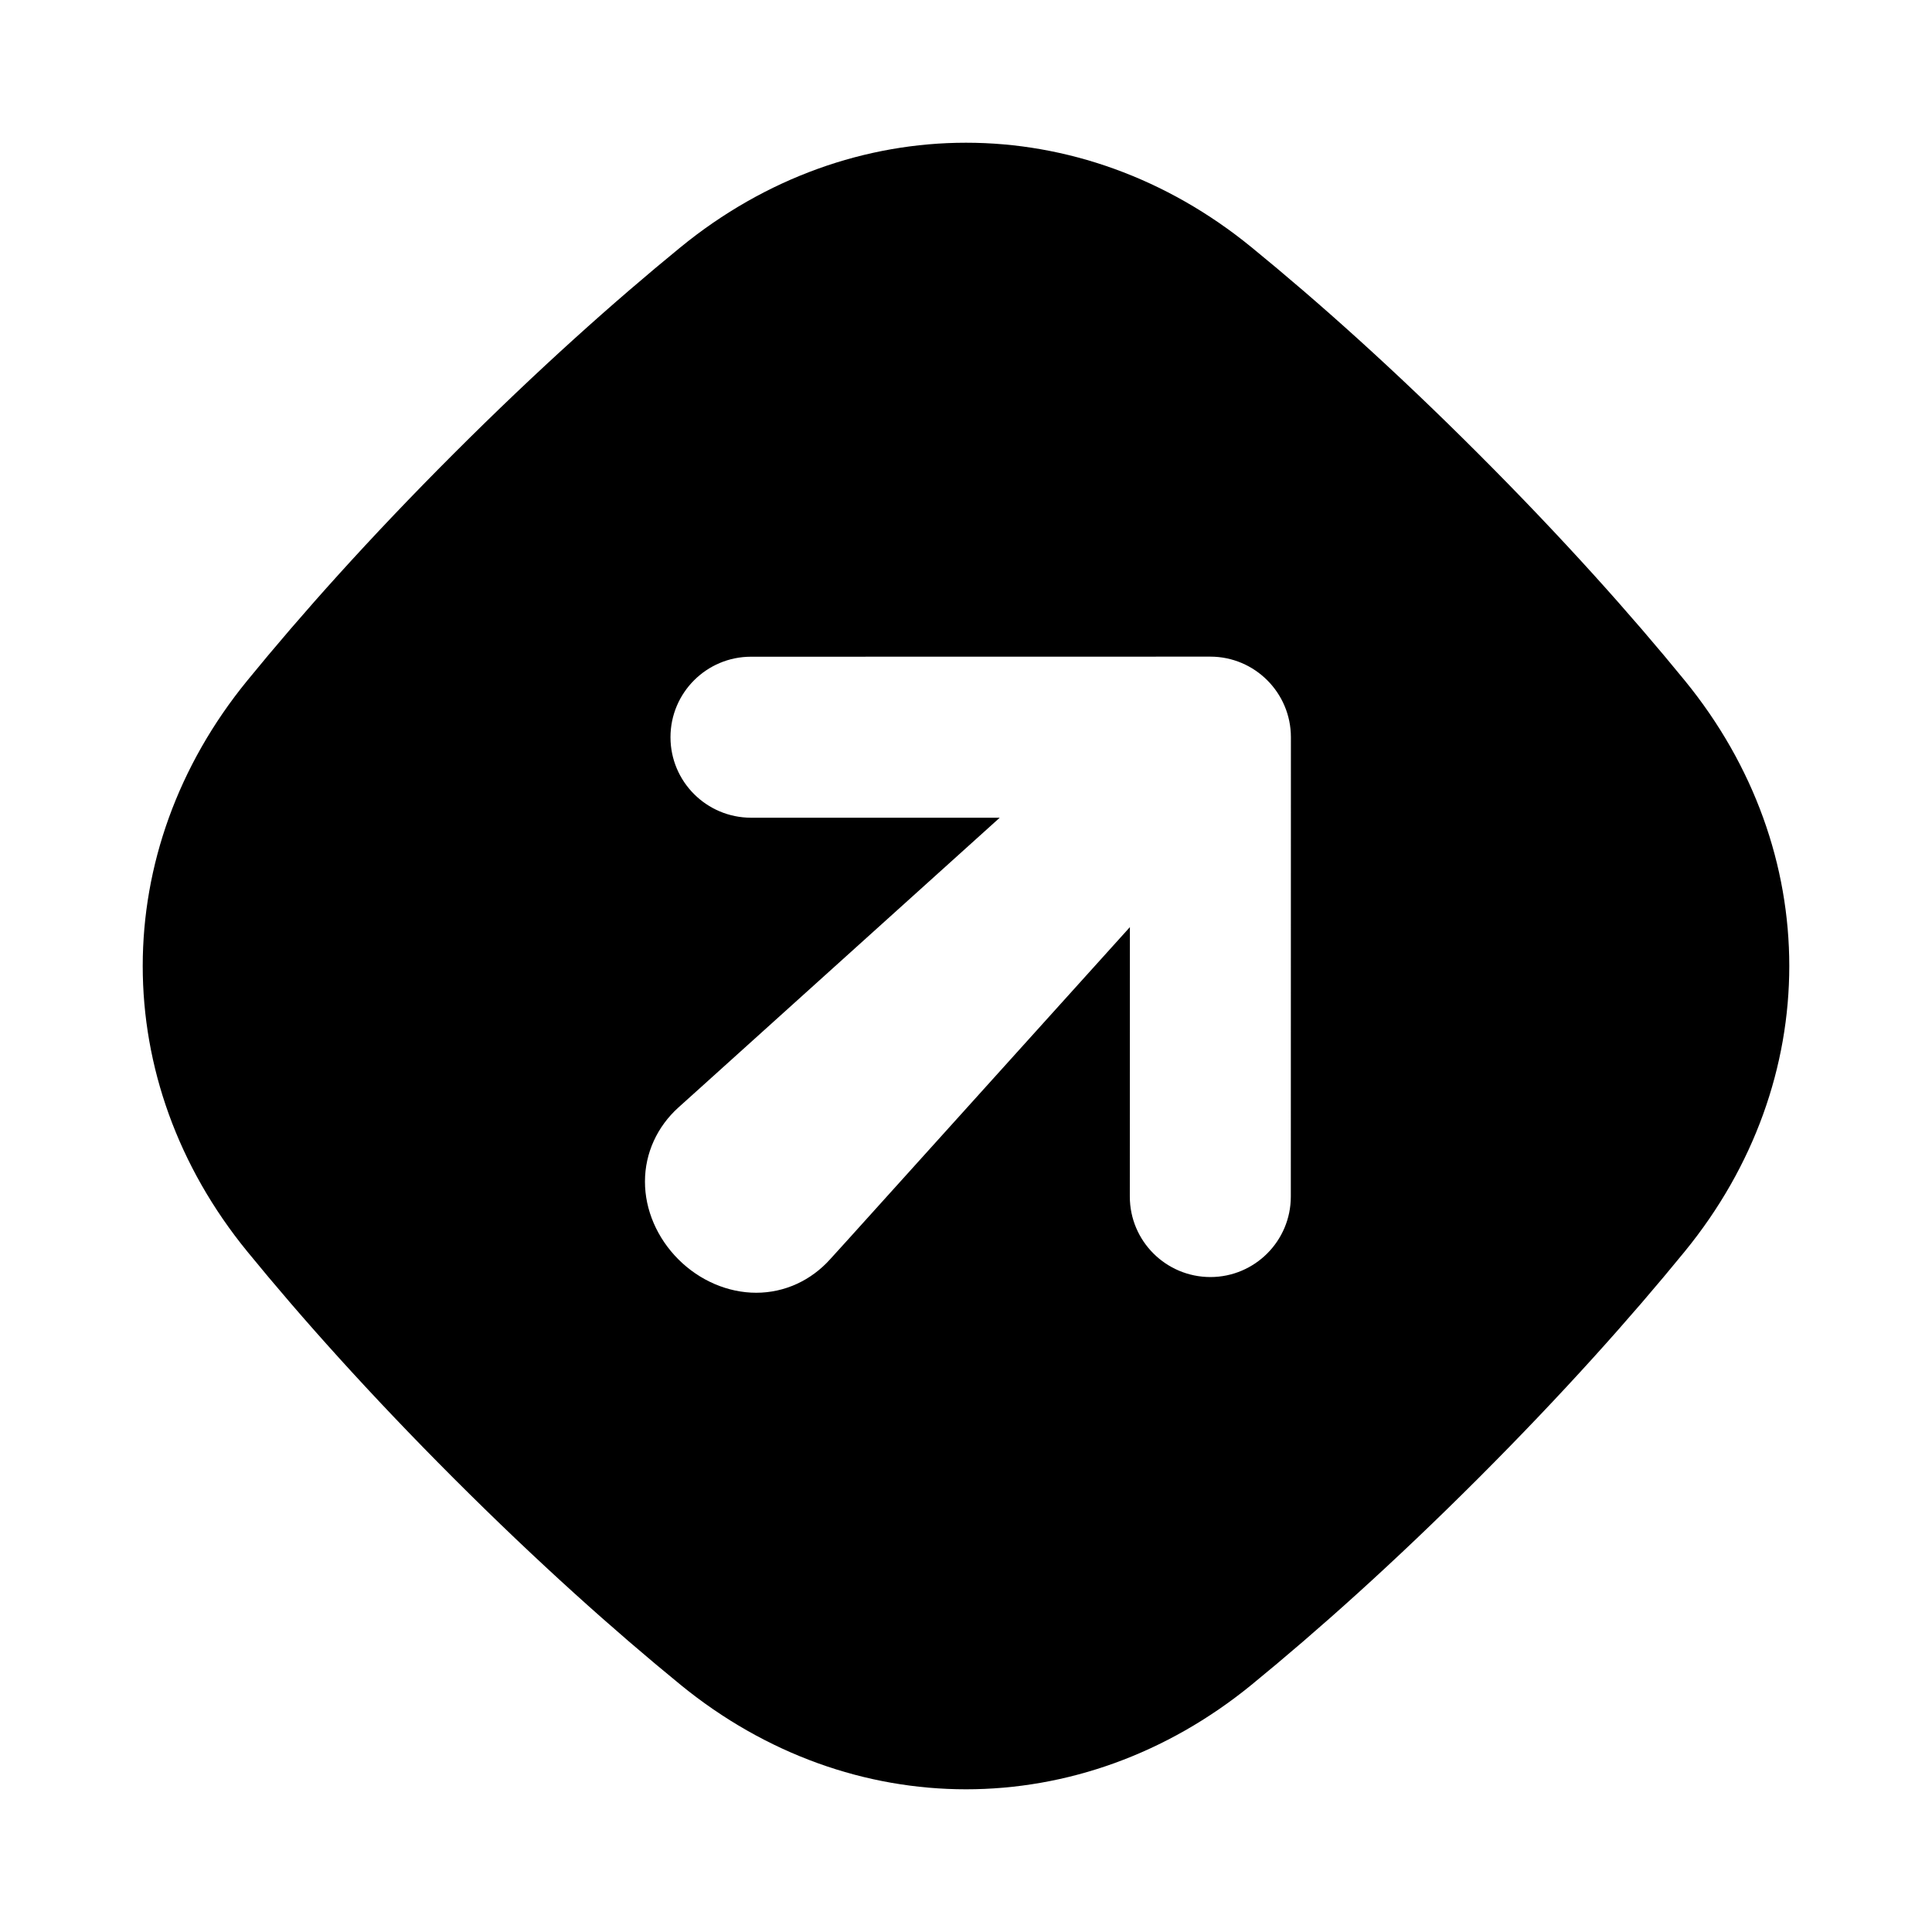 <svg width="24" height="24" viewBox="0 0 24 24" fill="none" xmlns="http://www.w3.org/2000/svg">
<path fill-rule="evenodd" clip-rule="evenodd" d="M18.364 18.364C19.413 17.315 20.256 16.37 20.928 15.547C22.66 13.428 22.66 10.572 20.929 8.454C20.257 7.631 19.413 6.685 18.364 5.636C17.316 4.587 16.37 3.744 15.547 3.072C13.428 1.34 10.572 1.34 8.453 3.072C7.631 3.744 6.685 4.587 5.636 5.636C4.587 6.685 3.744 7.631 3.072 8.454C1.34 10.573 1.34 13.428 3.072 15.547C3.744 16.37 4.588 17.315 5.636 18.364C6.685 19.413 7.631 20.257 8.454 20.929C10.573 22.66 13.428 22.66 15.547 20.929C16.369 20.257 17.315 19.413 18.364 18.364ZM16.035 14.864C16.035 15.416 15.587 15.864 15.035 15.864C14.483 15.863 14.035 15.416 14.035 14.864L14.036 11.517C12.867 12.812 11.697 14.108 10.529 15.404C10.457 15.483 10.384 15.564 10.312 15.643C10.076 15.906 9.748 16.059 9.394 16.059C9.041 16.059 8.69 15.907 8.427 15.644C8.164 15.381 8.011 15.03 8.012 14.677C8.012 14.323 8.165 13.995 8.427 13.758C8.507 13.686 8.587 13.614 8.667 13.542C9.917 12.414 11.169 11.286 12.419 10.158L9.329 10.158C8.777 10.157 8.329 9.71 8.329 9.158C8.329 8.606 8.777 8.158 9.329 8.158L15.035 8.157C15.587 8.157 16.036 8.606 16.036 9.158L16.035 14.864Z" fill="black"/>
</svg>
